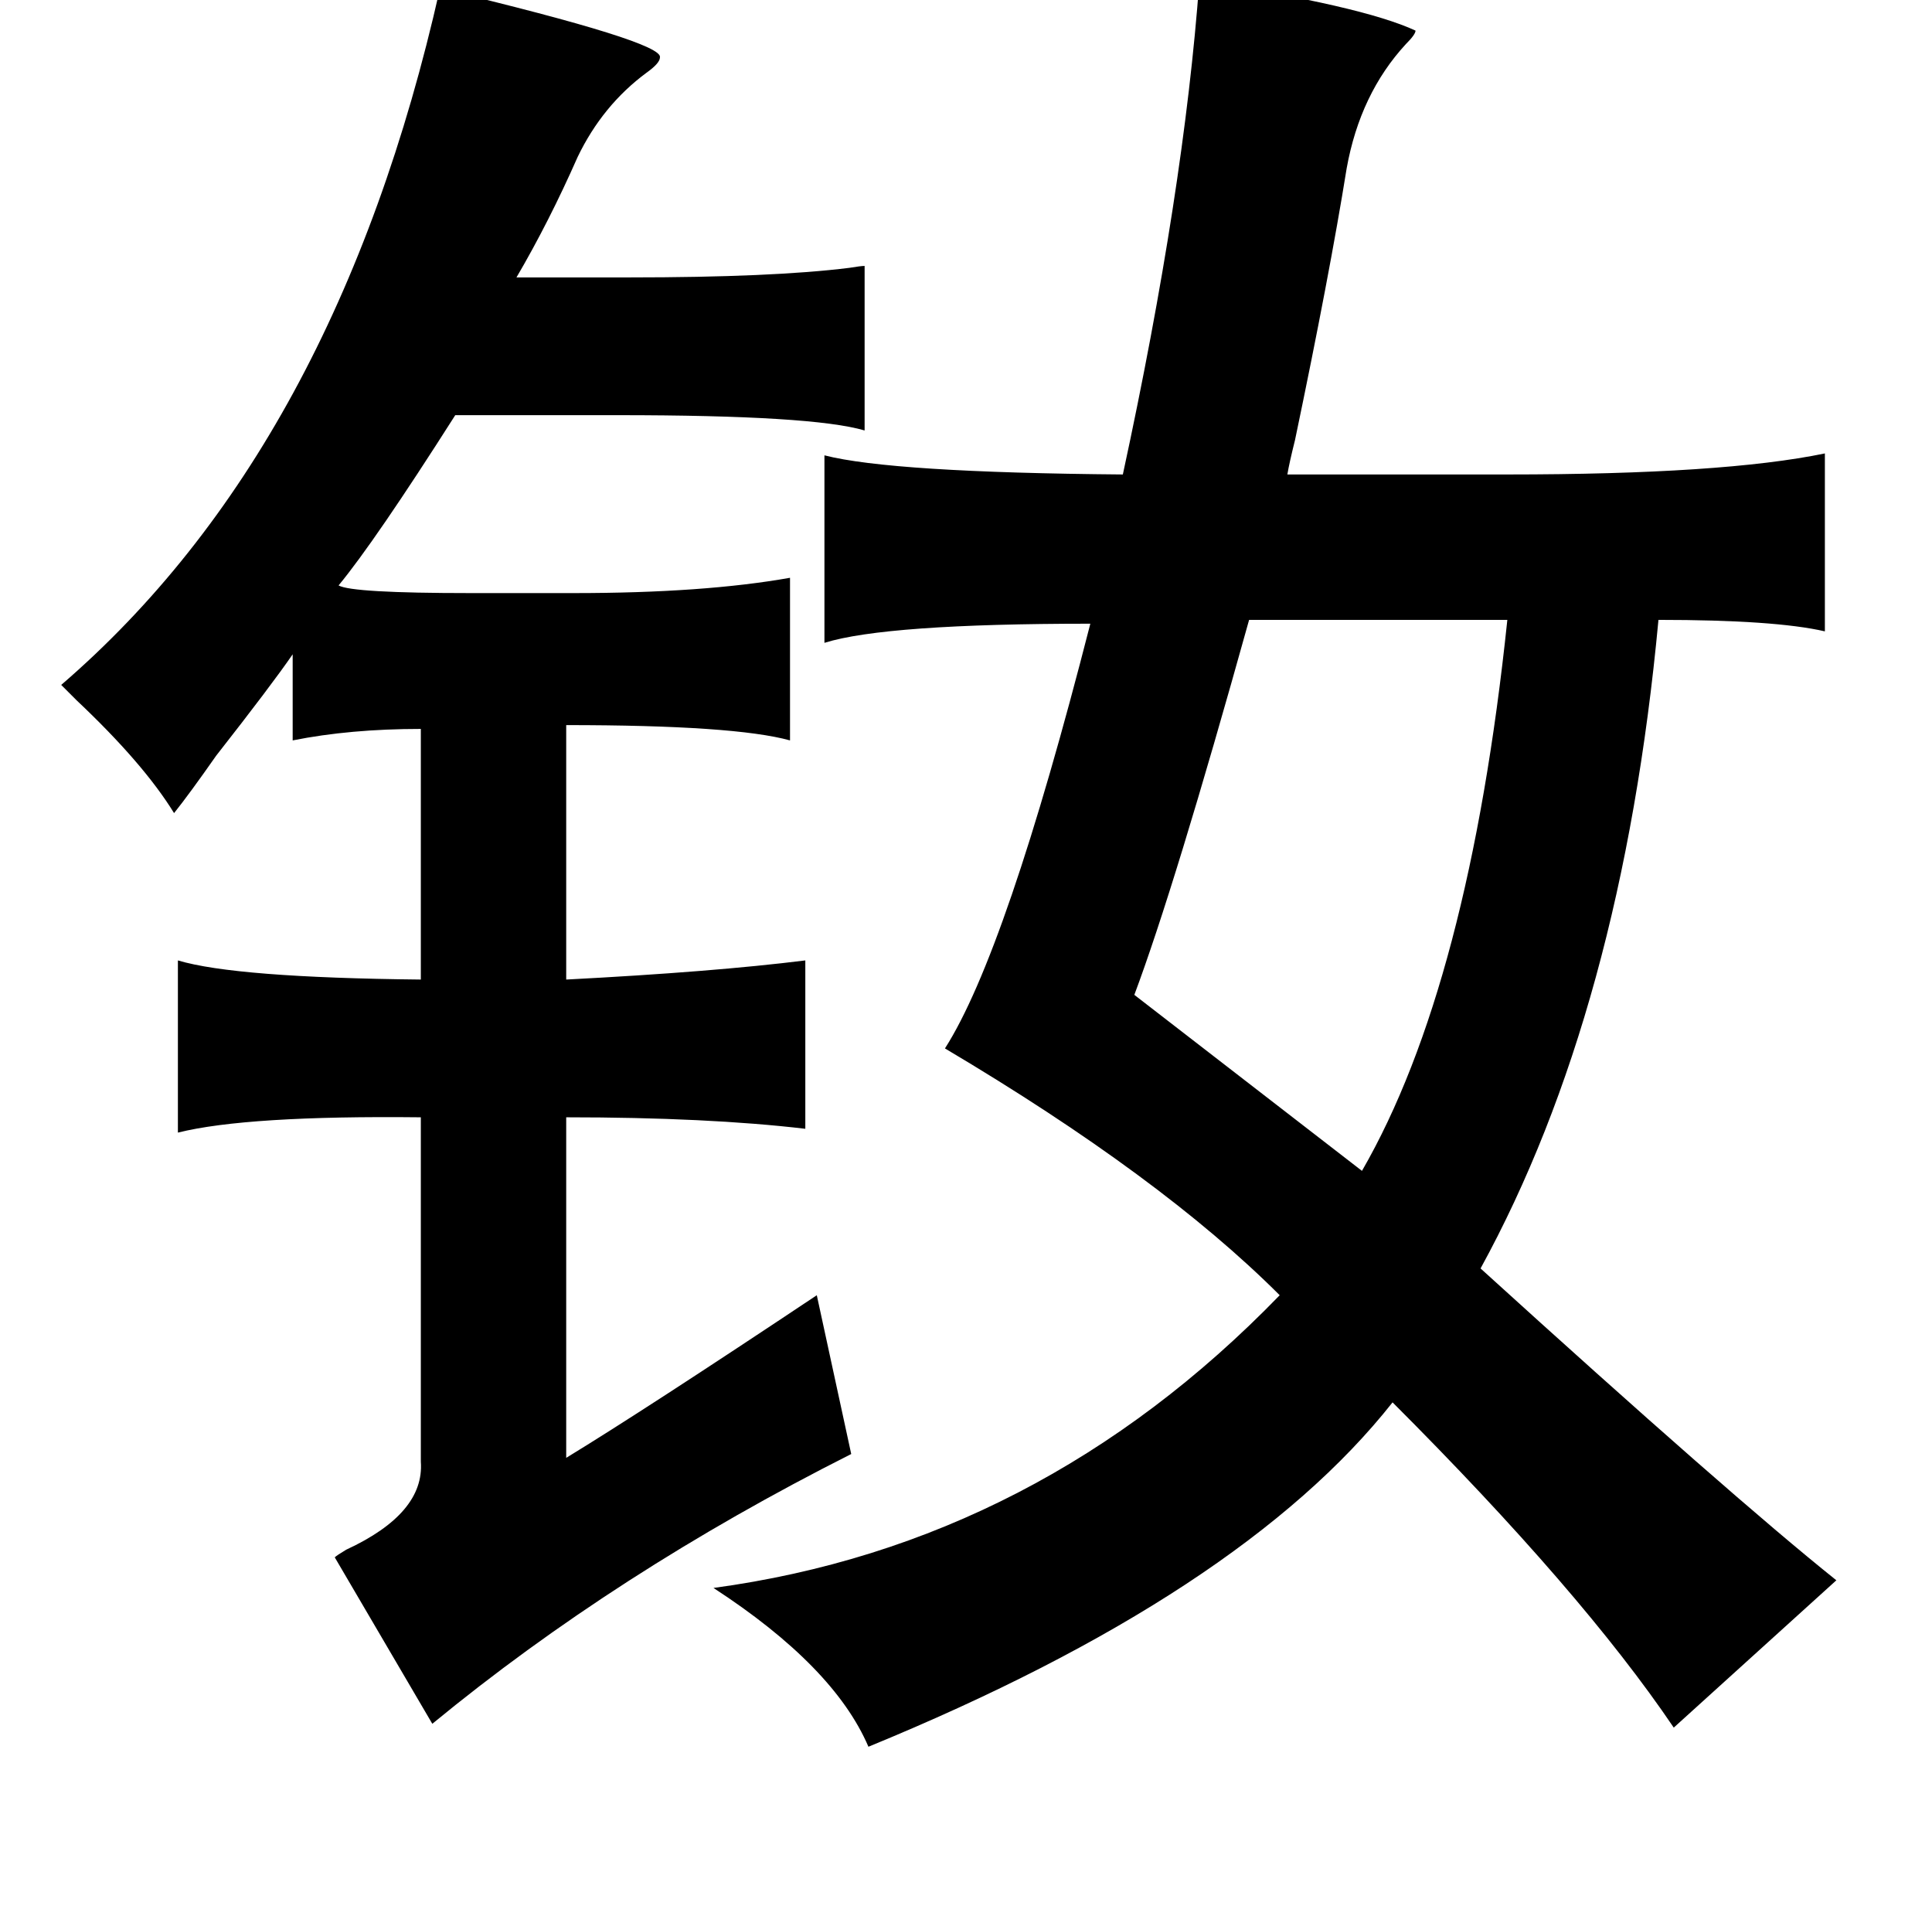 <?xml version="1.0" standalone="no"?>
<!DOCTYPE svg PUBLIC "-//W3C//DTD SVG 1.1//EN" "http://www.w3.org/Graphics/SVG/1.1/DTD/svg11.dtd" >
<svg xmlns="http://www.w3.org/2000/svg" xmlns:xlink="http://www.w3.org/1999/xlink" version="1.1" viewBox="-10 0 1010 1000">
   <path fill="currentColor"
d="M617 -10q85 13 113 26q0 2 -5 7q-24 26 -31 65q-9 56 -27 142q-3 12 -4 18h115q113 0 166 -11v93q-26 -6 -87 -6q-19 204 -93 339q131 119 186 163l-85 77q-48 -71 -147 -170q-79 100 -274 180q-18 -42 -81 -83q170 -23 296 -153q-62 -62 -175 -129q32 -50 76 -222
q-107 0 -139 10v-98q35 9 156 10q32 -148 40 -258zM220 -6q117 28 115 36q0 3 -7 8q-23 17 -36 44q-15 34 -32 63h59q75 0 115 -5q6 -1 8 -1v86q-27 -8 -129 -8h-85q-42 66 -61 89q7 4 69 4h54q68 0 113 -8v85q-29 -8 -117 -8v133q77 -4 125 -10v88q-51 -6 -125 -6v178
q41 -25 131 -85l18 83q-123 62 -219 141l-51 -87q1 -1 6 -4q41 -19 39 -46v-180q-91 -1 -127 8v-90q30 9 127 10v-131q-37 0 -67 6v-45q-11 16 -40 53q-14 20 -22 30q-16 -26 -51 -59l-8 -8q144 -124 198 -364zM778 324h-135q-39 140 -60 196l119 92q56 -97 76 -288z" />
</svg>
